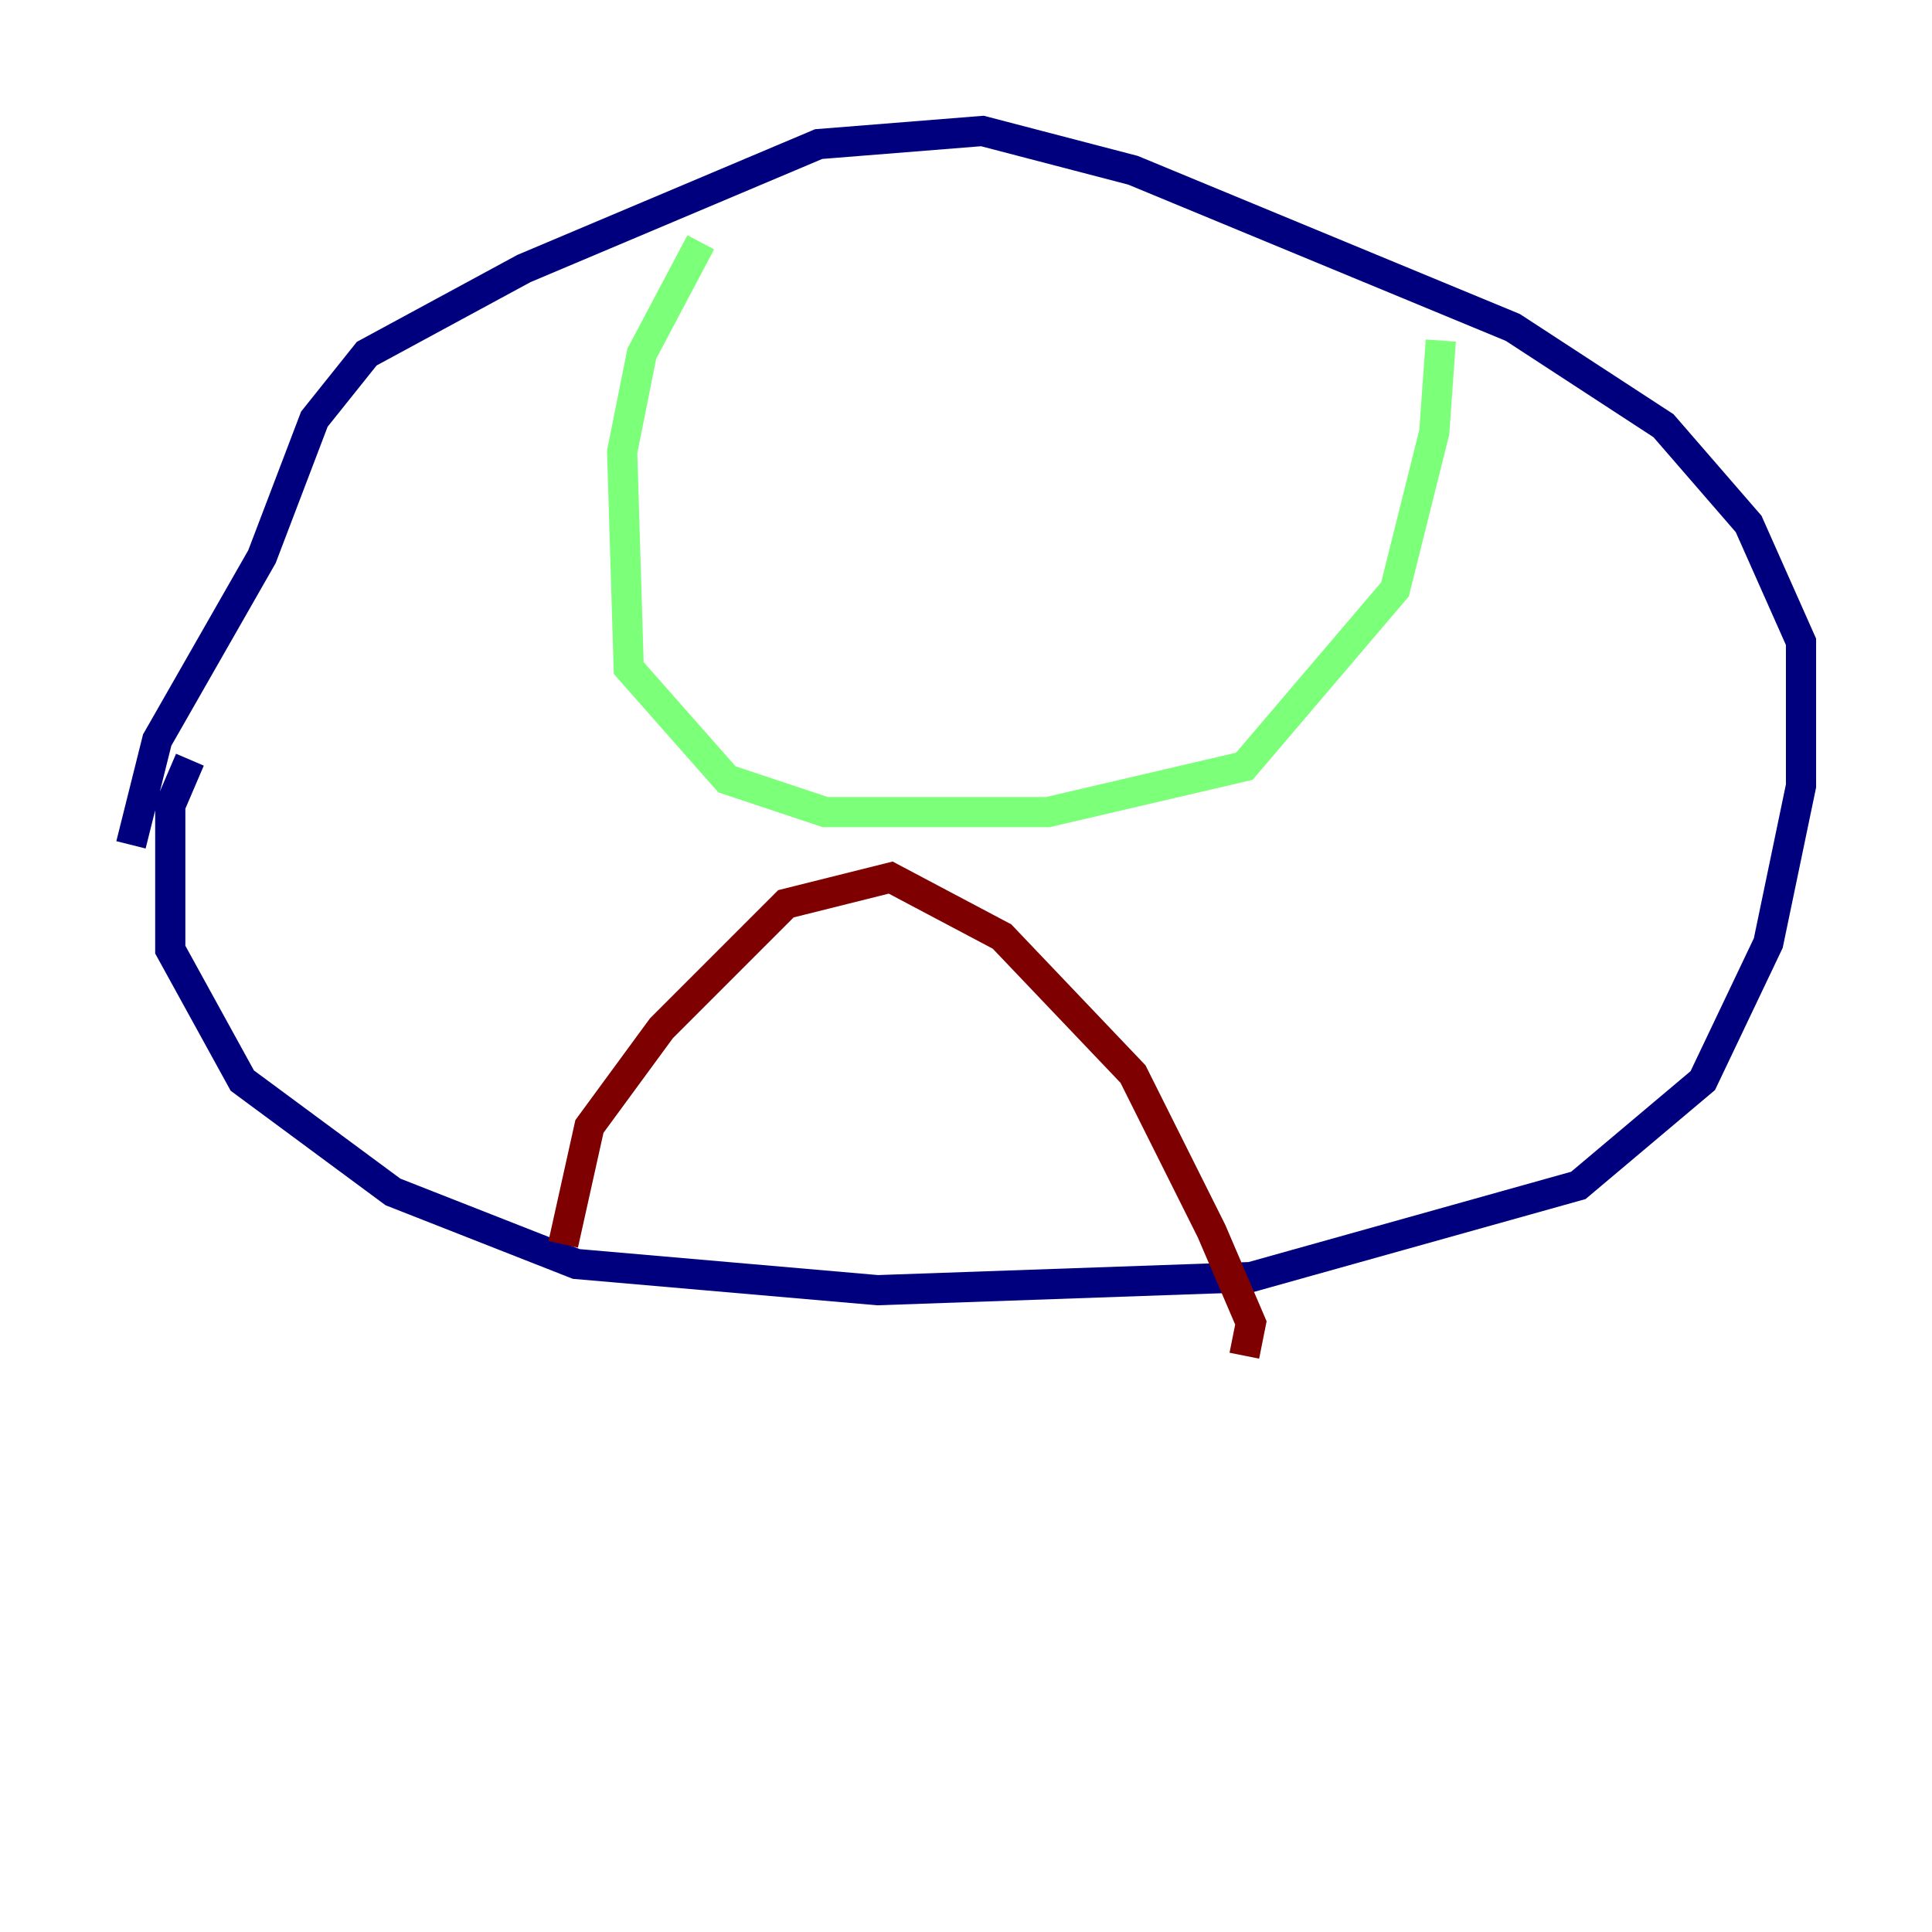 <?xml version="1.0" encoding="utf-8" ?>
<svg baseProfile="tiny" height="128" version="1.2" viewBox="0,0,128,128" width="128" xmlns="http://www.w3.org/2000/svg" xmlns:ev="http://www.w3.org/2001/xml-events" xmlns:xlink="http://www.w3.org/1999/xlink"><defs /><polyline fill="none" points="12.583,50.332 11.281,53.37 11.281,62.915 16.054,71.593 26.034,78.969 38.183,83.742 58.142,85.478 82.875,84.61 104.57,78.536 112.814,71.593 117.153,62.481 119.322,52.068 119.322,42.522 115.851,34.712 110.21,28.203 100.231,21.695 75.064,11.281 65.085,8.678 54.237,9.546 34.712,17.79 24.298,23.43 20.827,27.77 17.356,36.881 10.414,49.031 8.678,55.973" stroke="#00007f" stroke-width="2" /><polyline fill="none" points="46.427,16.054 42.522,23.43 41.22,29.939 41.654,44.258 48.163,51.634 54.671,53.803 69.424,53.803 82.441,50.766 92.42,39.051 95.024,28.637 95.458,22.563" stroke="#7cff79" stroke-width="2" /><polyline fill="none" points="37.315,82.441 39.051,74.63 43.824,68.122 52.068,59.878 59.01,58.142 66.386,62.047 75.064,71.159 80.271,81.573 82.875,87.647 82.441,89.817" stroke="#7f0000" stroke-width="2" /></svg>